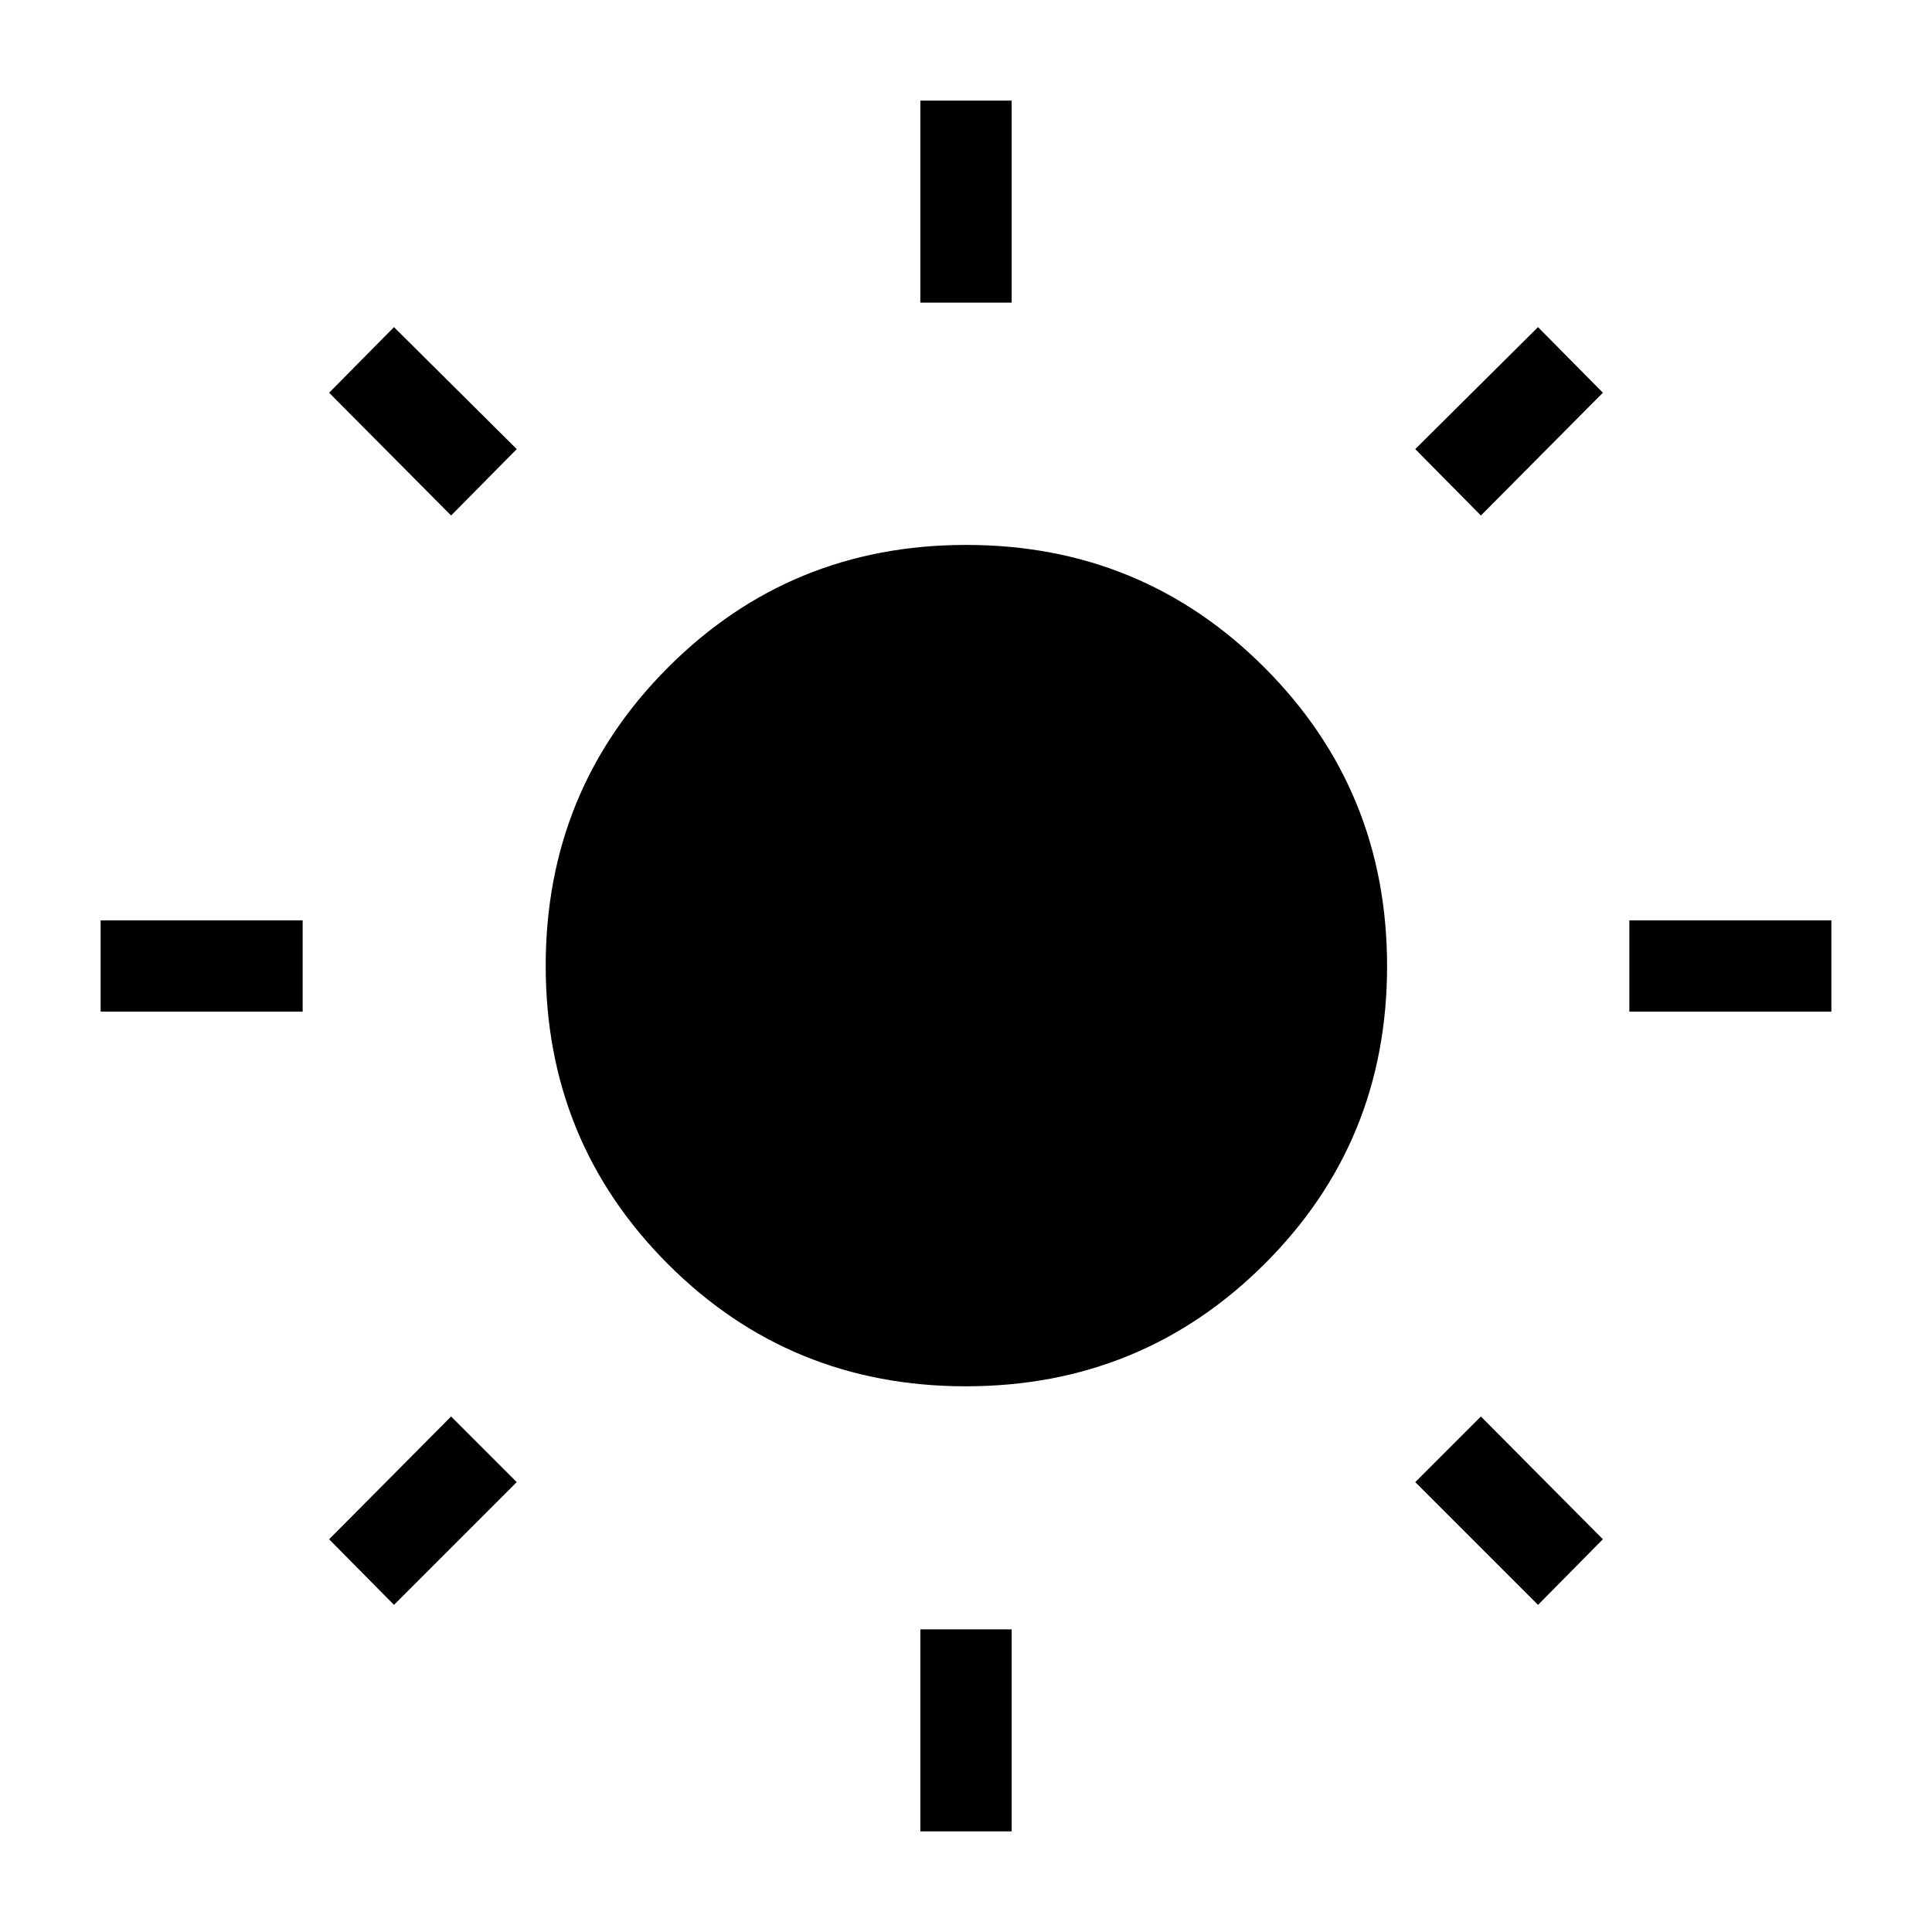 <svg xmlns="http://www.w3.org/2000/svg" width="48" height="48" viewBox="0 96 960 960"><path d="M457.308 246.385V146.001h45.384v100.384h-45.384Zm0 759.615V905.615h45.384V1006h-45.384Zm352.307-407.308v-45.384h100.384v45.384H809.615Zm-759.614 0v-45.384h100.384v45.384H50.001Zm685.845-246.538-32.615-33 61-60.615 32.23 32.615-60.615 61ZM195.769 893.461l-32.23-32.615 60.615-61 32.615 32.615-61 61Zm568.462 0-61-61 32.615-32.615 60.615 61-32.23 32.615ZM224.154 352.154l-60.615-61 32.23-32.615 61 60.615-32.615 33Zm255.76 432.691q-87.375 0-148.067-60.778-60.692-60.778-60.692-148.153t60.778-148.259q60.778-60.885 148.153-60.885t148.259 60.971q60.885 60.97 60.885 148.345t-60.971 148.067q-60.97 60.692-148.345 60.692Z"/></svg>